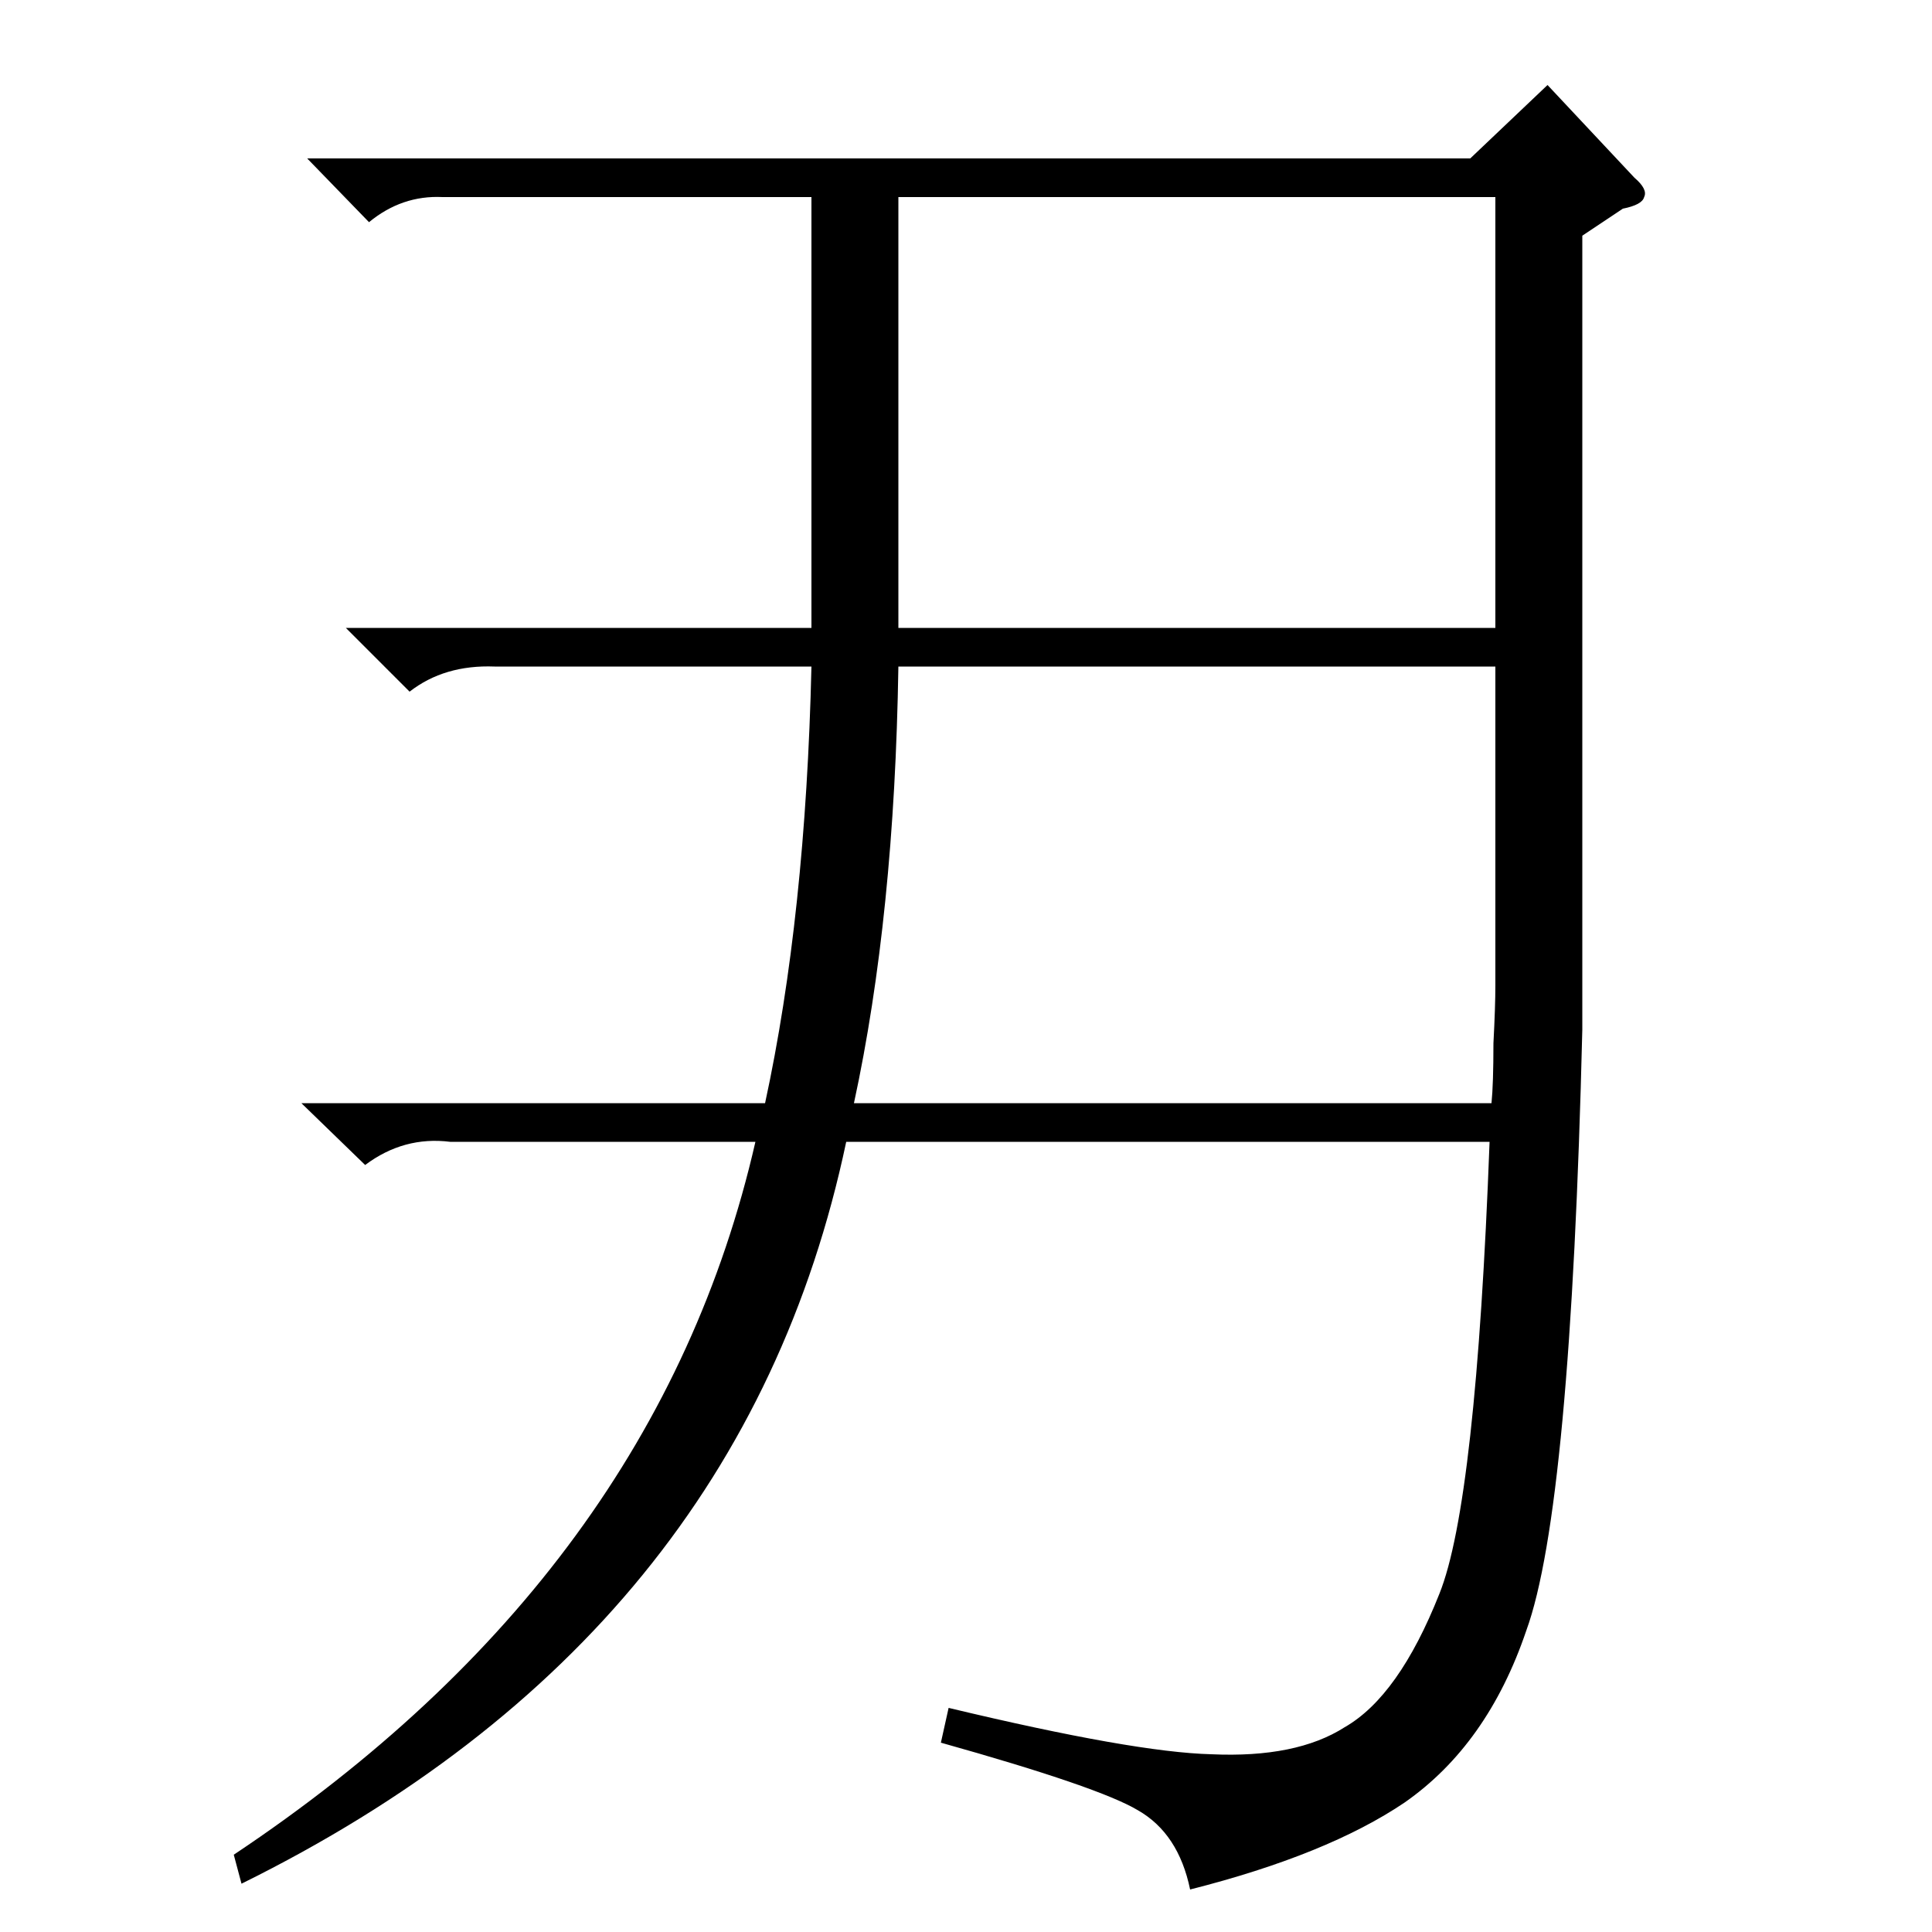 <?xml version="1.0" standalone="no"?>
<!DOCTYPE svg PUBLIC "-//W3C//DTD SVG 1.1//EN" "http://www.w3.org/Graphics/SVG/1.1/DTD/svg11.dtd" >
<svg xmlns="http://www.w3.org/2000/svg" xmlns:xlink="http://www.w3.org/1999/xlink" version="1.1" viewBox="0 -200 1000 1000">
  <g transform="matrix(1 0 0 -1 0 800)">
   <path fill="currentColor"
d="M819 878v-411q-6 -248 -29 -311q-20 -59 -63 -89q-40 -27 -111 -45q-6 29 -27 41q-20 12 -102 35l4 18q96 -23 136 -24q44 -2 69 14q28 16 49 69q19 47 26 234h-333q-54 -256 -313 -384l-4 15q219 146 270 369h-158q-24 3 -44 -12l-33 32h240q21 97 24 226h-164
q-26 1 -44 -13l-33 33h241v13v210h-191q-21 1 -38 -13l-32 33h602l40 38l45 -48q7 -6 5 -10q-1 -4 -11 -6zM465 655q-2 -129 -23 -226h330q1 10 1 31q1 19 1 30v165h-309zM465 688v-13h309v223h-309v-210z" />
  </g>

</svg>

